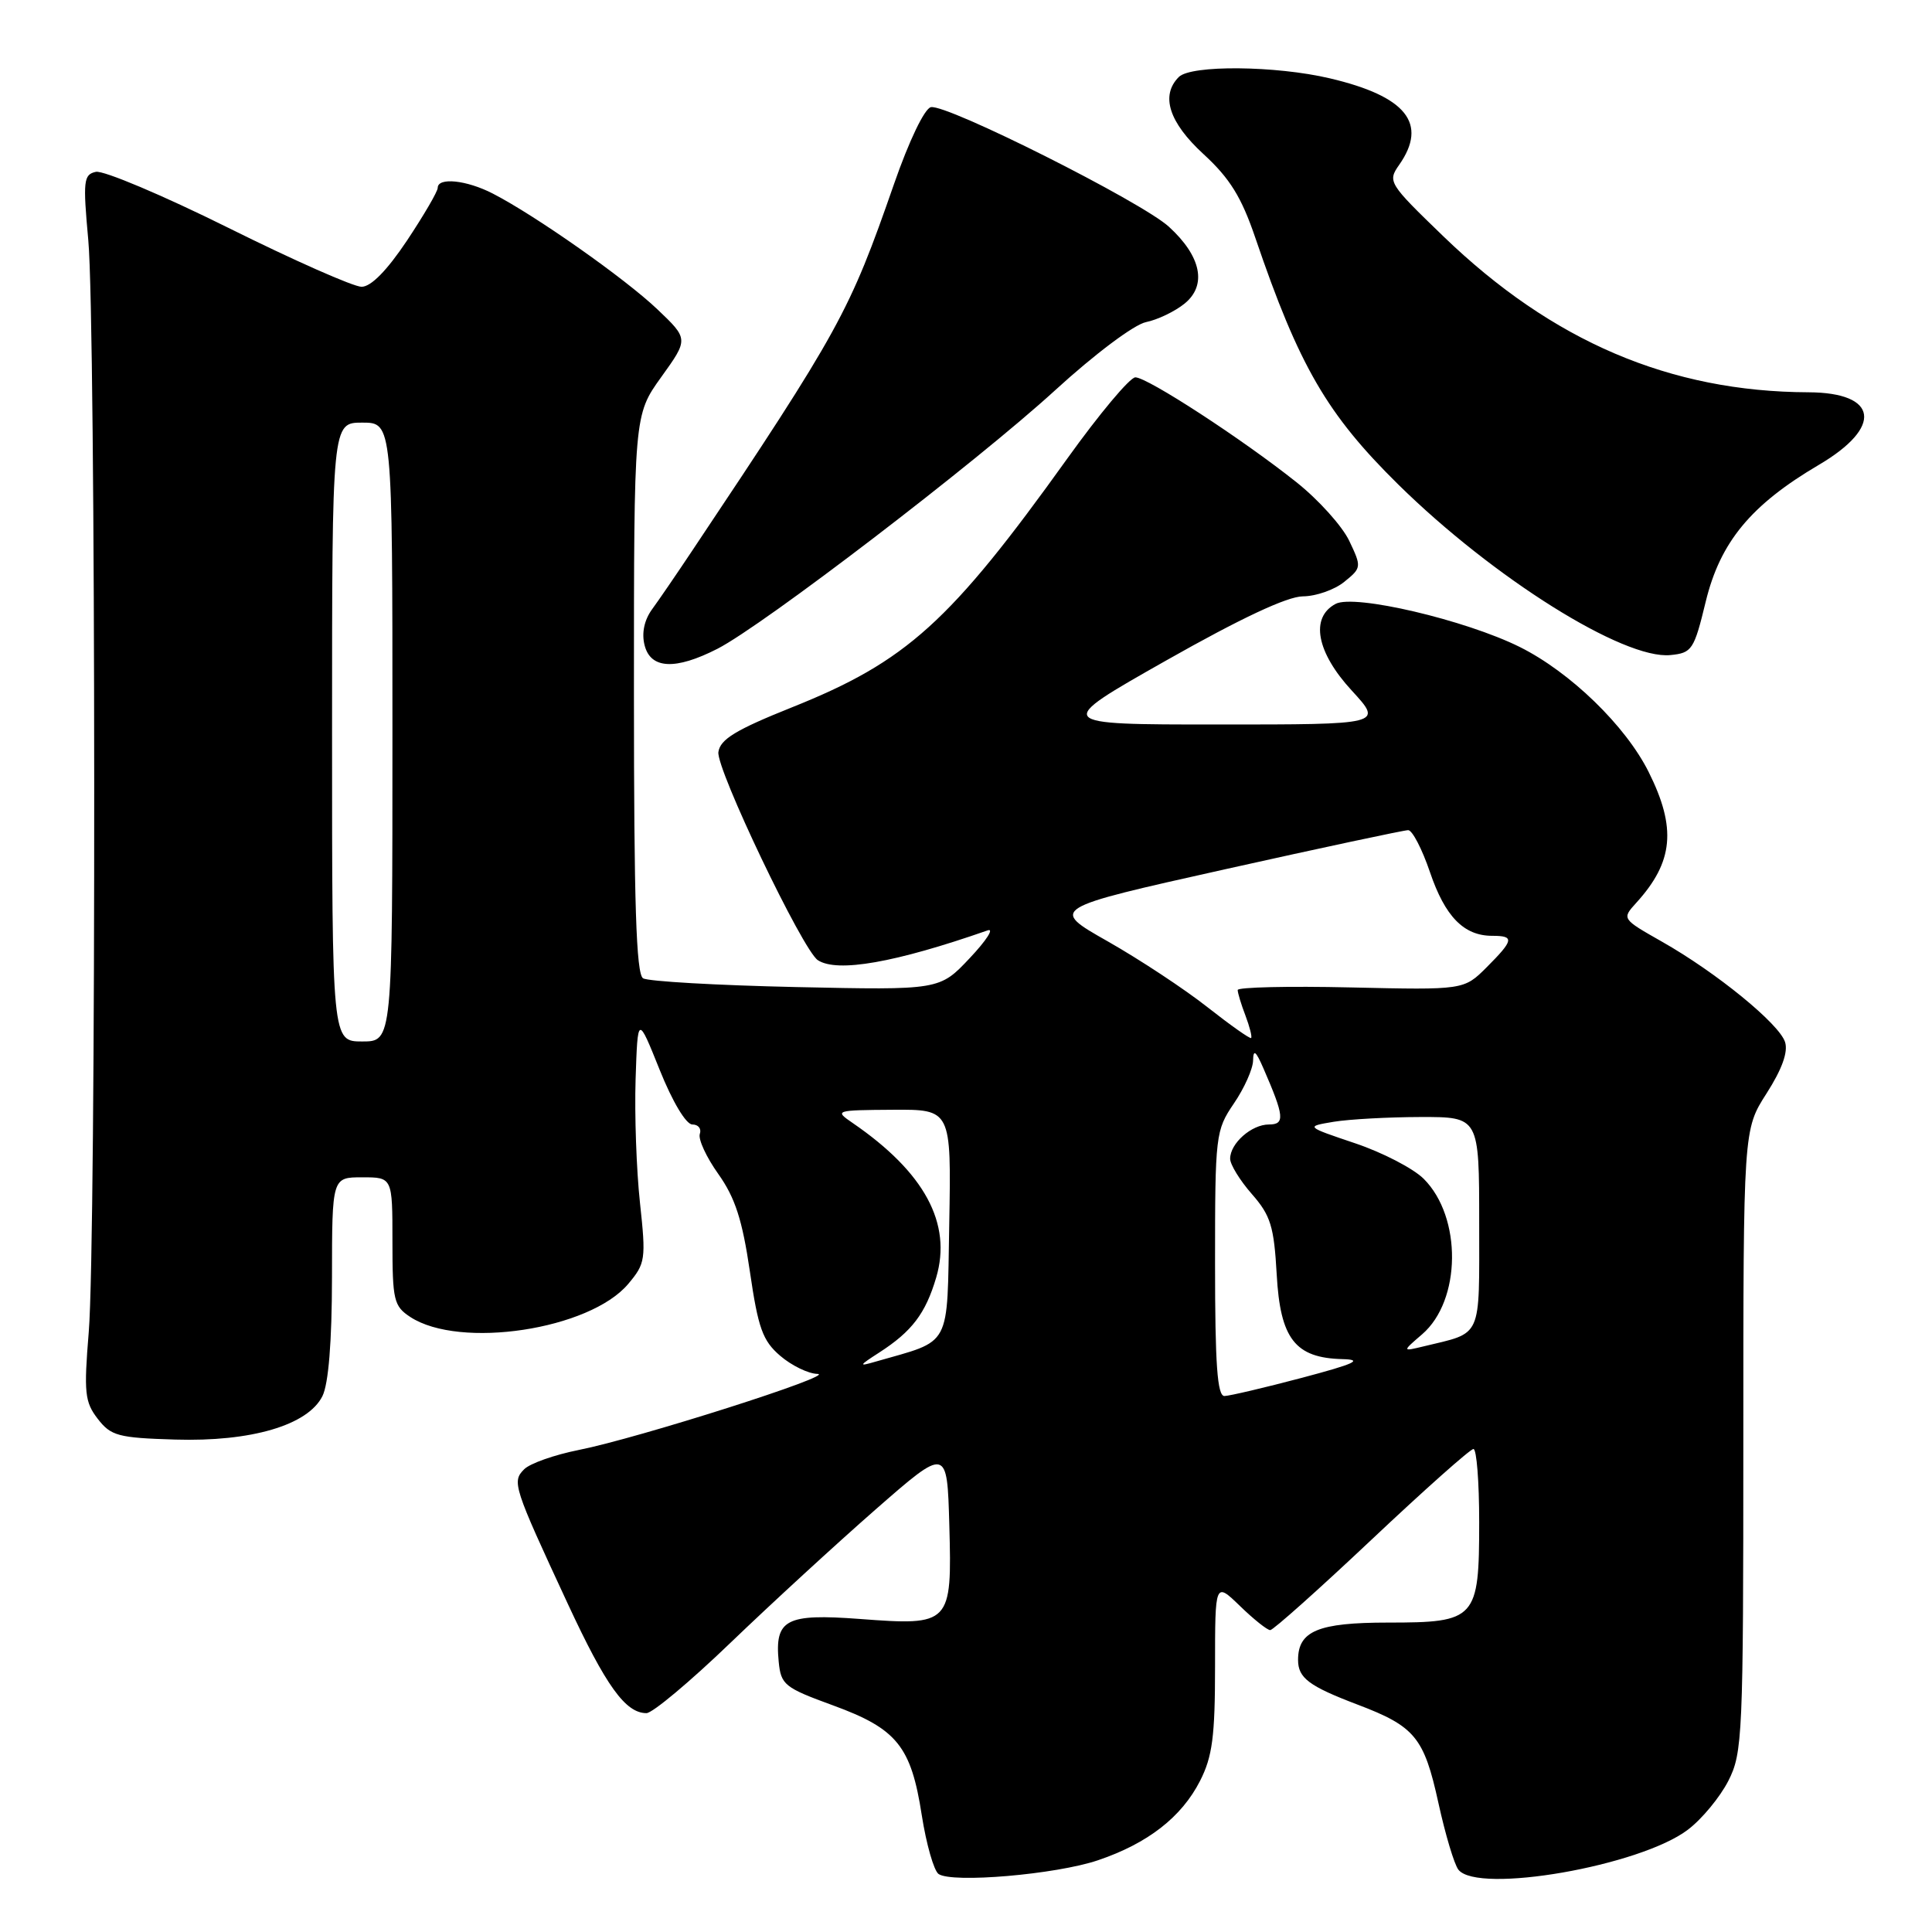 <?xml version="1.0" encoding="UTF-8" standalone="no"?>
<!DOCTYPE svg PUBLIC "-//W3C//DTD SVG 1.1//EN" "http://www.w3.org/Graphics/SVG/1.1/DTD/svg11.dtd" >
<svg xmlns="http://www.w3.org/2000/svg" xmlns:xlink="http://www.w3.org/1999/xlink" version="1.1" viewBox="0 0 256 256">
 <g >
 <path fill="currentColor"
d=" M 145.50 246.49 C 152.09 244.26 156.57 240.77 159.01 235.98 C 160.65 232.77 161.00 230.09 161.00 220.84 C 161.00 209.61 161.00 209.61 164.30 212.80 C 166.11 214.56 167.92 216.00 168.31 216.00 C 168.70 216.00 174.75 210.60 181.75 204.00 C 188.75 197.40 194.82 192.00 195.24 192.00 C 195.66 192.00 196.00 196.35 196.00 201.67 C 196.00 214.55 195.59 215.00 183.92 215.00 C 174.67 215.00 172.00 216.11 172.00 219.95 C 172.00 222.34 173.44 223.42 179.86 225.86 C 187.49 228.75 188.69 230.21 190.59 238.87 C 191.51 243.07 192.70 247.06 193.25 247.75 C 195.84 251.00 217.36 247.25 223.66 242.44 C 225.51 241.04 227.91 238.13 229.01 235.98 C 230.90 232.27 231.00 230.04 231.00 190.88 C 231.00 149.68 231.00 149.68 234.08 144.88 C 236.12 141.69 236.95 139.40 236.53 138.08 C 235.76 135.66 227.43 128.86 220.19 124.76 C 214.89 121.75 214.89 121.75 216.82 119.62 C 221.74 114.21 222.17 109.73 218.46 102.30 C 215.41 96.18 208.08 89.07 201.38 85.73 C 194.18 82.15 179.44 78.69 176.97 80.02 C 173.57 81.83 174.44 86.44 179.13 91.52 C 183.25 96.00 183.25 96.00 161.40 96.00 C 139.54 96.00 139.54 96.00 154.52 87.52 C 164.41 81.92 170.57 79.03 172.64 79.02 C 174.37 79.01 176.83 78.15 178.12 77.10 C 180.42 75.24 180.43 75.13 178.78 71.66 C 177.85 69.71 174.71 66.22 171.79 63.90 C 164.61 58.18 152.04 50.00 150.44 50.00 C 149.72 50.00 145.67 54.84 141.43 60.75 C 125.89 82.44 120.13 87.65 104.95 93.72 C 97.50 96.70 95.43 97.96 95.19 99.65 C 94.88 101.87 106.37 125.93 108.37 127.23 C 110.95 128.91 118.61 127.56 130.87 123.28 C 131.77 122.96 130.70 124.62 128.50 126.95 C 124.50 131.20 124.50 131.20 105.46 130.79 C 94.98 130.56 85.87 130.04 85.21 129.63 C 84.30 129.07 84.00 119.72 84.00 91.94 C 84.00 55.00 84.00 55.00 87.62 49.96 C 91.24 44.92 91.24 44.92 87.09 40.97 C 82.80 36.89 70.94 28.55 65.30 25.65 C 61.83 23.86 58.00 23.46 58.00 24.89 C 58.00 25.37 56.16 28.52 53.92 31.89 C 51.27 35.85 49.16 38.00 47.91 38.00 C 46.84 38.00 38.89 34.48 30.24 30.18 C 21.58 25.88 13.69 22.55 12.70 22.77 C 11.07 23.13 10.98 23.94 11.70 31.83 C 12.71 42.75 12.76 164.39 11.76 176.50 C 11.10 184.54 11.23 185.77 12.95 188.00 C 14.70 190.27 15.67 190.52 23.19 190.75 C 33.27 191.06 40.79 188.85 42.72 185.00 C 43.53 183.38 43.98 177.83 43.99 169.25 C 44.00 156.00 44.00 156.00 48.00 156.00 C 52.00 156.00 52.00 156.00 52.00 164.48 C 52.00 172.30 52.18 173.07 54.37 174.51 C 60.93 178.80 78.14 176.19 83.24 170.13 C 85.53 167.41 85.61 166.88 84.80 159.38 C 84.33 155.05 84.07 147.68 84.22 143.01 C 84.50 134.51 84.50 134.51 87.41 141.76 C 89.11 146.00 90.91 149.00 91.74 149.00 C 92.53 149.00 92.97 149.56 92.73 150.25 C 92.49 150.94 93.59 153.33 95.18 155.56 C 97.41 158.70 98.36 161.64 99.36 168.46 C 100.46 176.00 101.05 177.65 103.38 179.65 C 104.88 180.94 107.10 182.02 108.31 182.05 C 111.07 182.12 84.53 190.58 76.68 192.13 C 73.47 192.77 70.23 193.91 69.46 194.68 C 67.81 196.33 68.01 196.96 75.23 212.50 C 80.29 223.40 82.88 227.00 85.66 227.00 C 86.46 227.00 91.47 222.80 96.80 217.67 C 102.14 212.54 110.78 204.60 116.00 200.03 C 125.50 191.72 125.50 191.72 125.79 202.09 C 126.15 215.25 125.98 215.43 113.92 214.52 C 104.14 213.79 102.64 214.57 103.18 220.17 C 103.48 223.25 103.93 223.62 110.40 225.98 C 118.85 229.07 120.73 231.39 122.14 240.53 C 122.74 244.36 123.74 247.86 124.36 248.31 C 126.13 249.56 139.94 248.38 145.50 246.49 Z  M 95.06 85.97 C 101.13 82.87 129.34 61.28 139.79 51.73 C 145.06 46.91 150.29 42.99 151.86 42.68 C 153.38 42.37 155.68 41.27 156.96 40.23 C 159.96 37.80 159.18 33.96 154.88 30.04 C 151.27 26.74 125.44 13.76 123.35 14.20 C 122.51 14.37 120.45 18.66 118.46 24.39 C 112.53 41.43 111.33 43.61 91.70 73.00 C 89.68 76.03 87.30 79.51 86.40 80.74 C 85.37 82.16 85.00 83.88 85.41 85.49 C 86.20 88.65 89.48 88.82 95.06 85.97 Z  M 226.02 79.71 C 227.94 71.81 232.02 66.89 241.00 61.60 C 249.54 56.58 248.89 52.02 239.63 51.98 C 221.28 51.91 205.69 45.25 191.25 31.31 C 183.99 24.30 183.84 24.06 185.40 21.84 C 189.23 16.37 186.34 12.76 176.21 10.38 C 169.05 8.69 157.81 8.59 156.20 10.20 C 153.75 12.65 154.89 16.22 159.48 20.43 C 162.96 23.63 164.50 26.11 166.34 31.52 C 172.13 48.52 175.83 54.89 185.29 64.21 C 197.87 76.59 215.15 87.42 221.34 86.80 C 224.20 86.52 224.47 86.11 226.02 79.71 Z  M 161.00 167.45 C 161.00 150.37 161.07 149.79 163.50 146.21 C 164.88 144.19 166.02 141.63 166.04 140.52 C 166.07 138.98 166.40 139.24 167.41 141.56 C 170.18 147.92 170.29 149.00 168.14 149.00 C 165.83 149.00 163.00 151.50 163.00 153.54 C 163.00 154.30 164.29 156.41 165.88 158.22 C 168.37 161.06 168.81 162.50 169.17 168.87 C 169.64 177.40 171.61 179.93 177.86 180.09 C 180.71 180.16 179.55 180.70 172.50 182.57 C 167.55 183.88 162.94 184.96 162.25 184.98 C 161.30 184.99 161.00 180.84 161.00 167.45 Z  M 116.50 179.22 C 120.84 176.42 122.64 174.05 124.05 169.28 C 126.17 162.11 122.51 155.34 112.98 148.80 C 110.55 147.14 110.65 147.10 118.28 147.05 C 126.05 147.00 126.05 147.00 125.78 162.15 C 125.47 178.88 126.21 177.49 116.00 180.43 C 113.73 181.09 113.78 180.97 116.50 179.22 Z  M 188.44 176.80 C 193.63 172.33 193.74 161.28 188.65 156.20 C 187.28 154.83 183.19 152.71 179.56 151.49 C 172.97 149.27 172.97 149.27 176.73 148.64 C 178.81 148.30 183.99 148.02 188.25 148.01 C 196.00 148.00 196.00 148.00 196.00 162.02 C 196.00 177.59 196.49 176.50 188.64 178.40 C 185.78 179.09 185.78 179.09 188.44 176.80 Z  M 44.00 97.00 C 44.00 56.00 44.00 56.00 48.00 56.00 C 52.00 56.00 52.00 56.00 52.00 97.00 C 52.00 138.00 52.00 138.00 48.00 138.00 C 44.00 138.00 44.00 138.00 44.00 97.00 Z  M 160.00 133.46 C 156.97 131.07 151.03 127.15 146.79 124.74 C 139.08 120.37 139.08 120.37 162.34 115.18 C 175.13 112.33 186.05 110.00 186.59 110.00 C 187.14 110.00 188.44 112.51 189.48 115.57 C 191.48 121.46 193.97 124.00 197.72 124.00 C 200.70 124.00 200.60 124.55 196.99 128.17 C 193.97 131.18 193.97 131.18 178.98 130.84 C 170.74 130.65 164.00 130.81 164.00 131.18 C 164.00 131.56 164.46 133.09 165.03 134.57 C 165.59 136.06 165.93 137.39 165.78 137.54 C 165.63 137.68 163.03 135.84 160.00 133.46 Z "/>
</g>
</svg>
